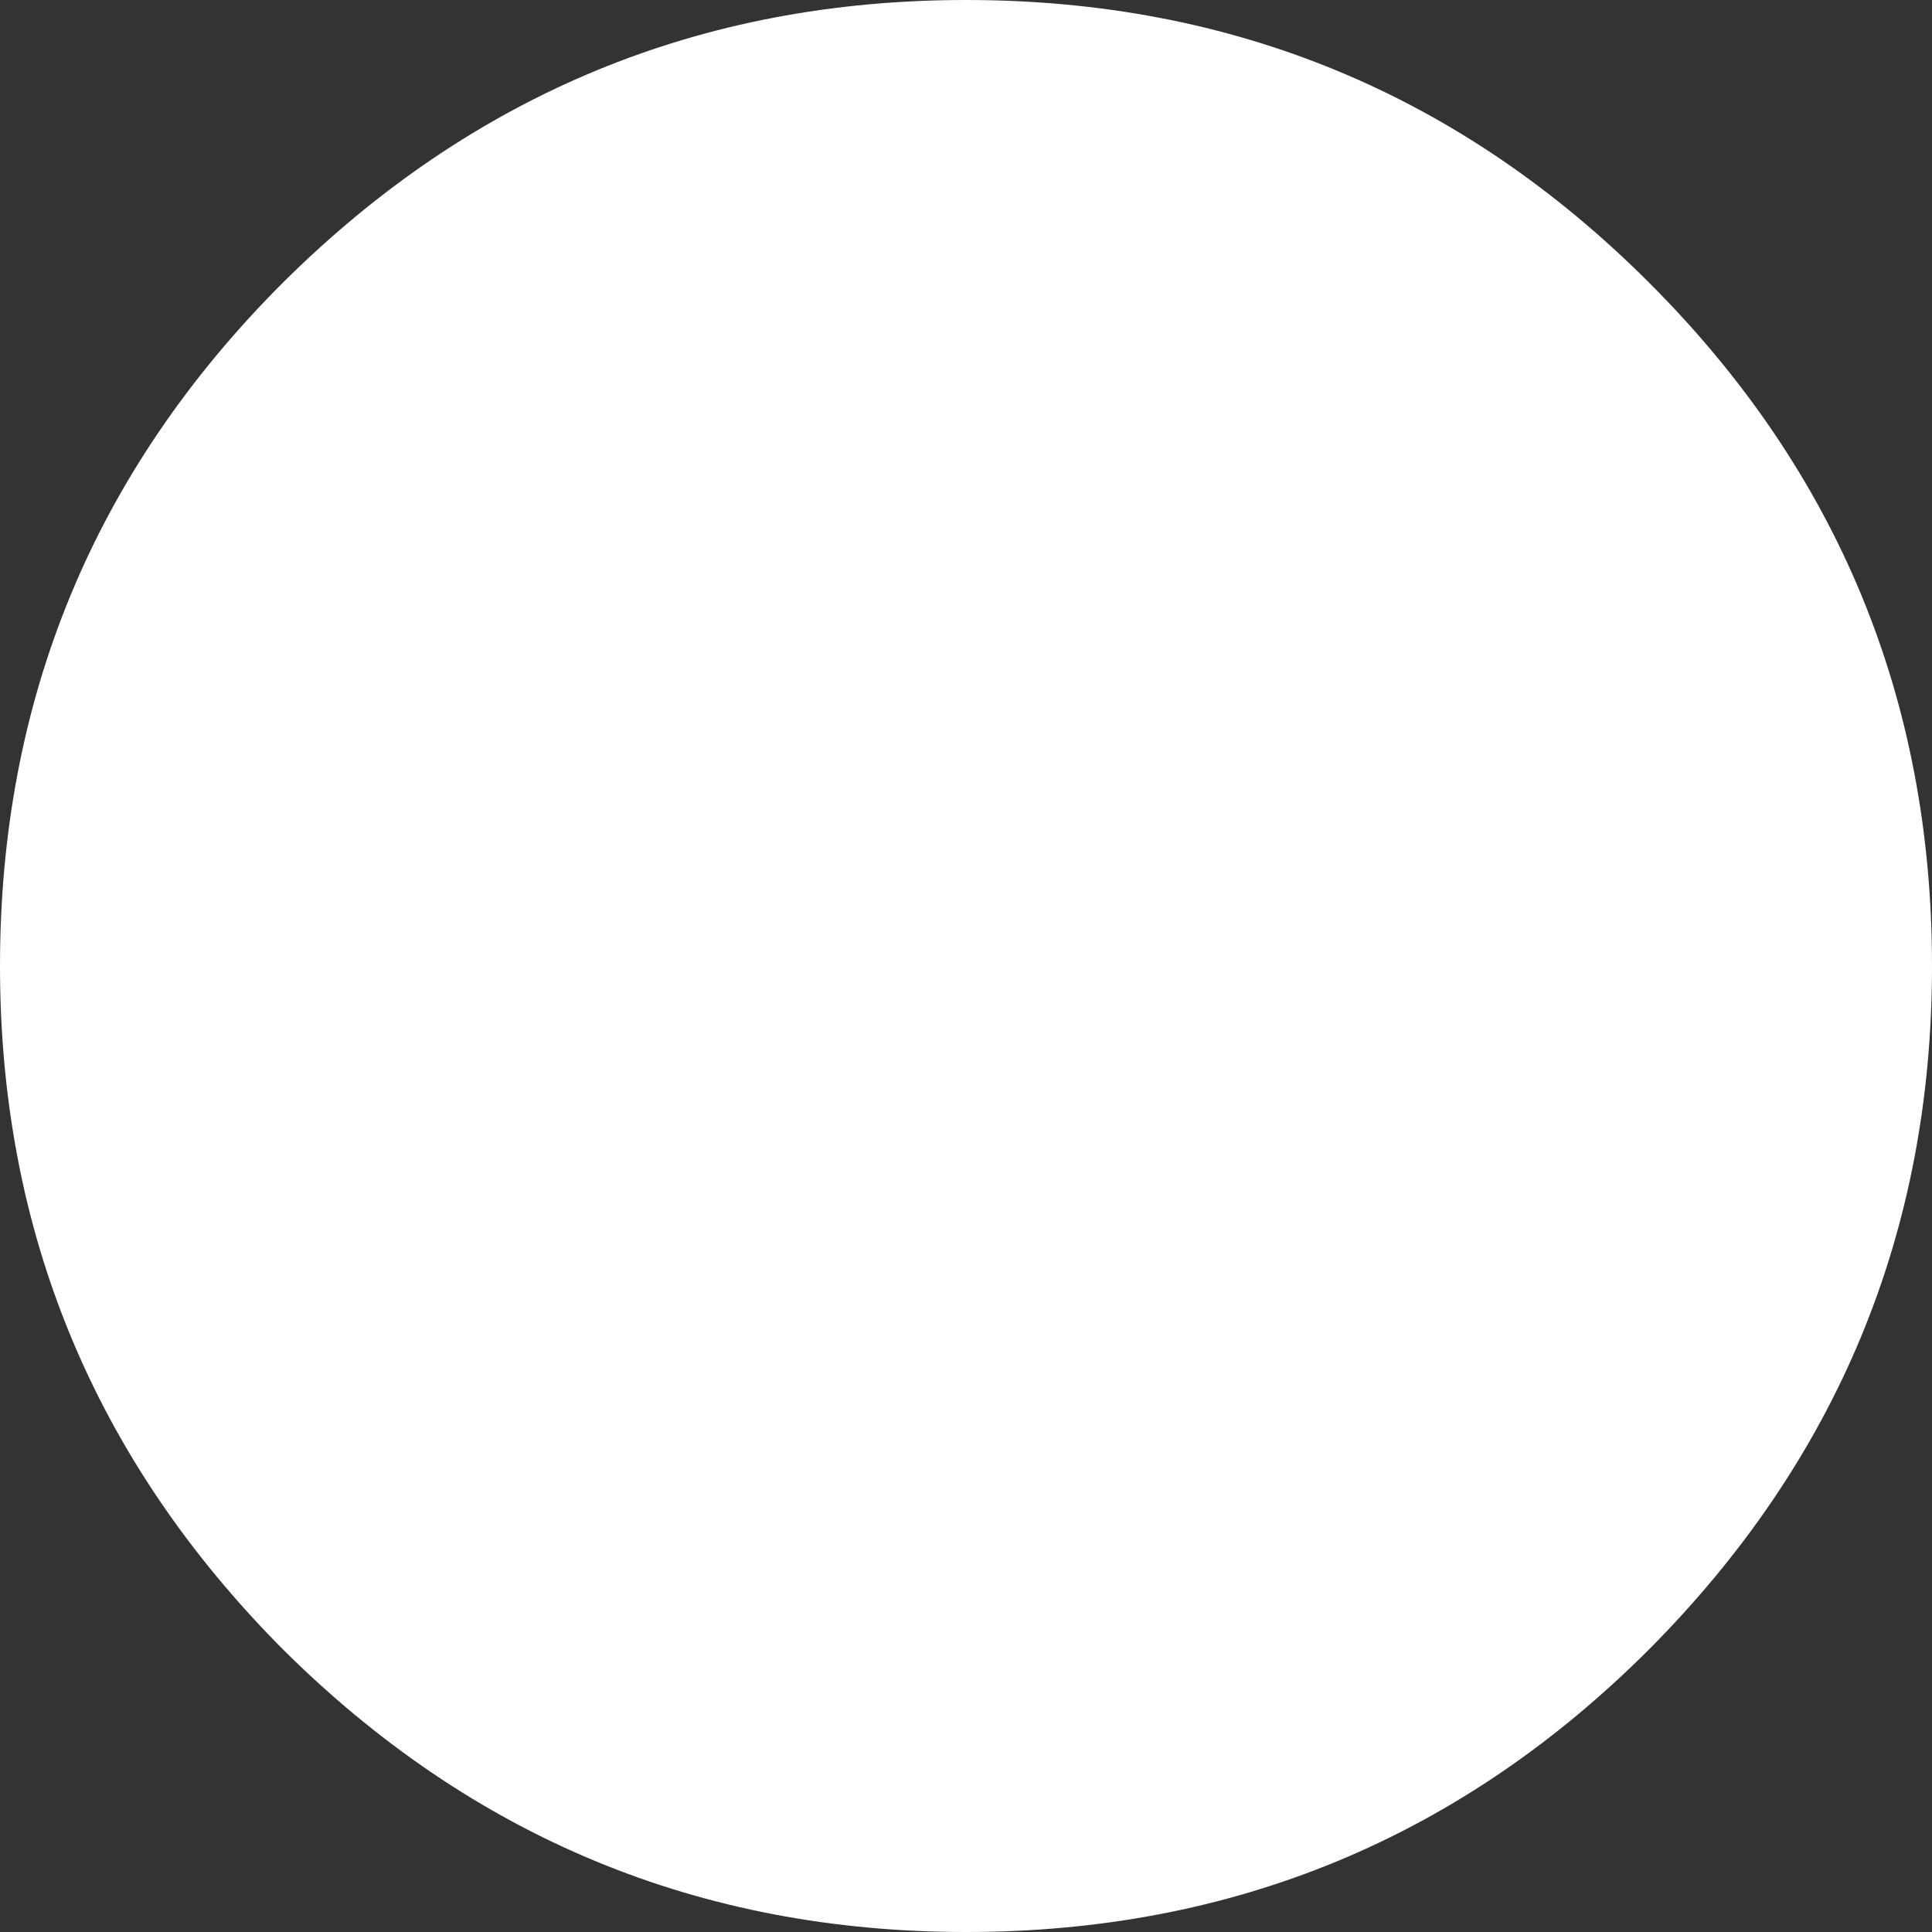 <?xml version="1.0" encoding="UTF-8" standalone="no"?>
<svg xmlns:xlink="http://www.w3.org/1999/xlink" height="55.0px" width="55.0px" xmlns="http://www.w3.org/2000/svg">
  <rect width="100%" height="100%" fill="#333333" stroke="none"/>
  <g transform="matrix(1.0, 0.0, 0.0, 1.0, 27.5, 27.5)">
    <path d="M19.45 -19.45 Q27.5 -11.4 27.5 0.0 27.5 11.35 19.45 19.45 11.4 27.5 0.0 27.5 -11.35 27.5 -19.45 19.45 -27.5 11.35 -27.5 0.0 -27.5 -11.4 -19.45 -19.45 -11.35 -27.5 0.0 -27.5 11.4 -27.5 19.45 -19.45" fill="#ffffff" fill-rule="evenodd" stroke="none"/>
  </g>
</svg>
